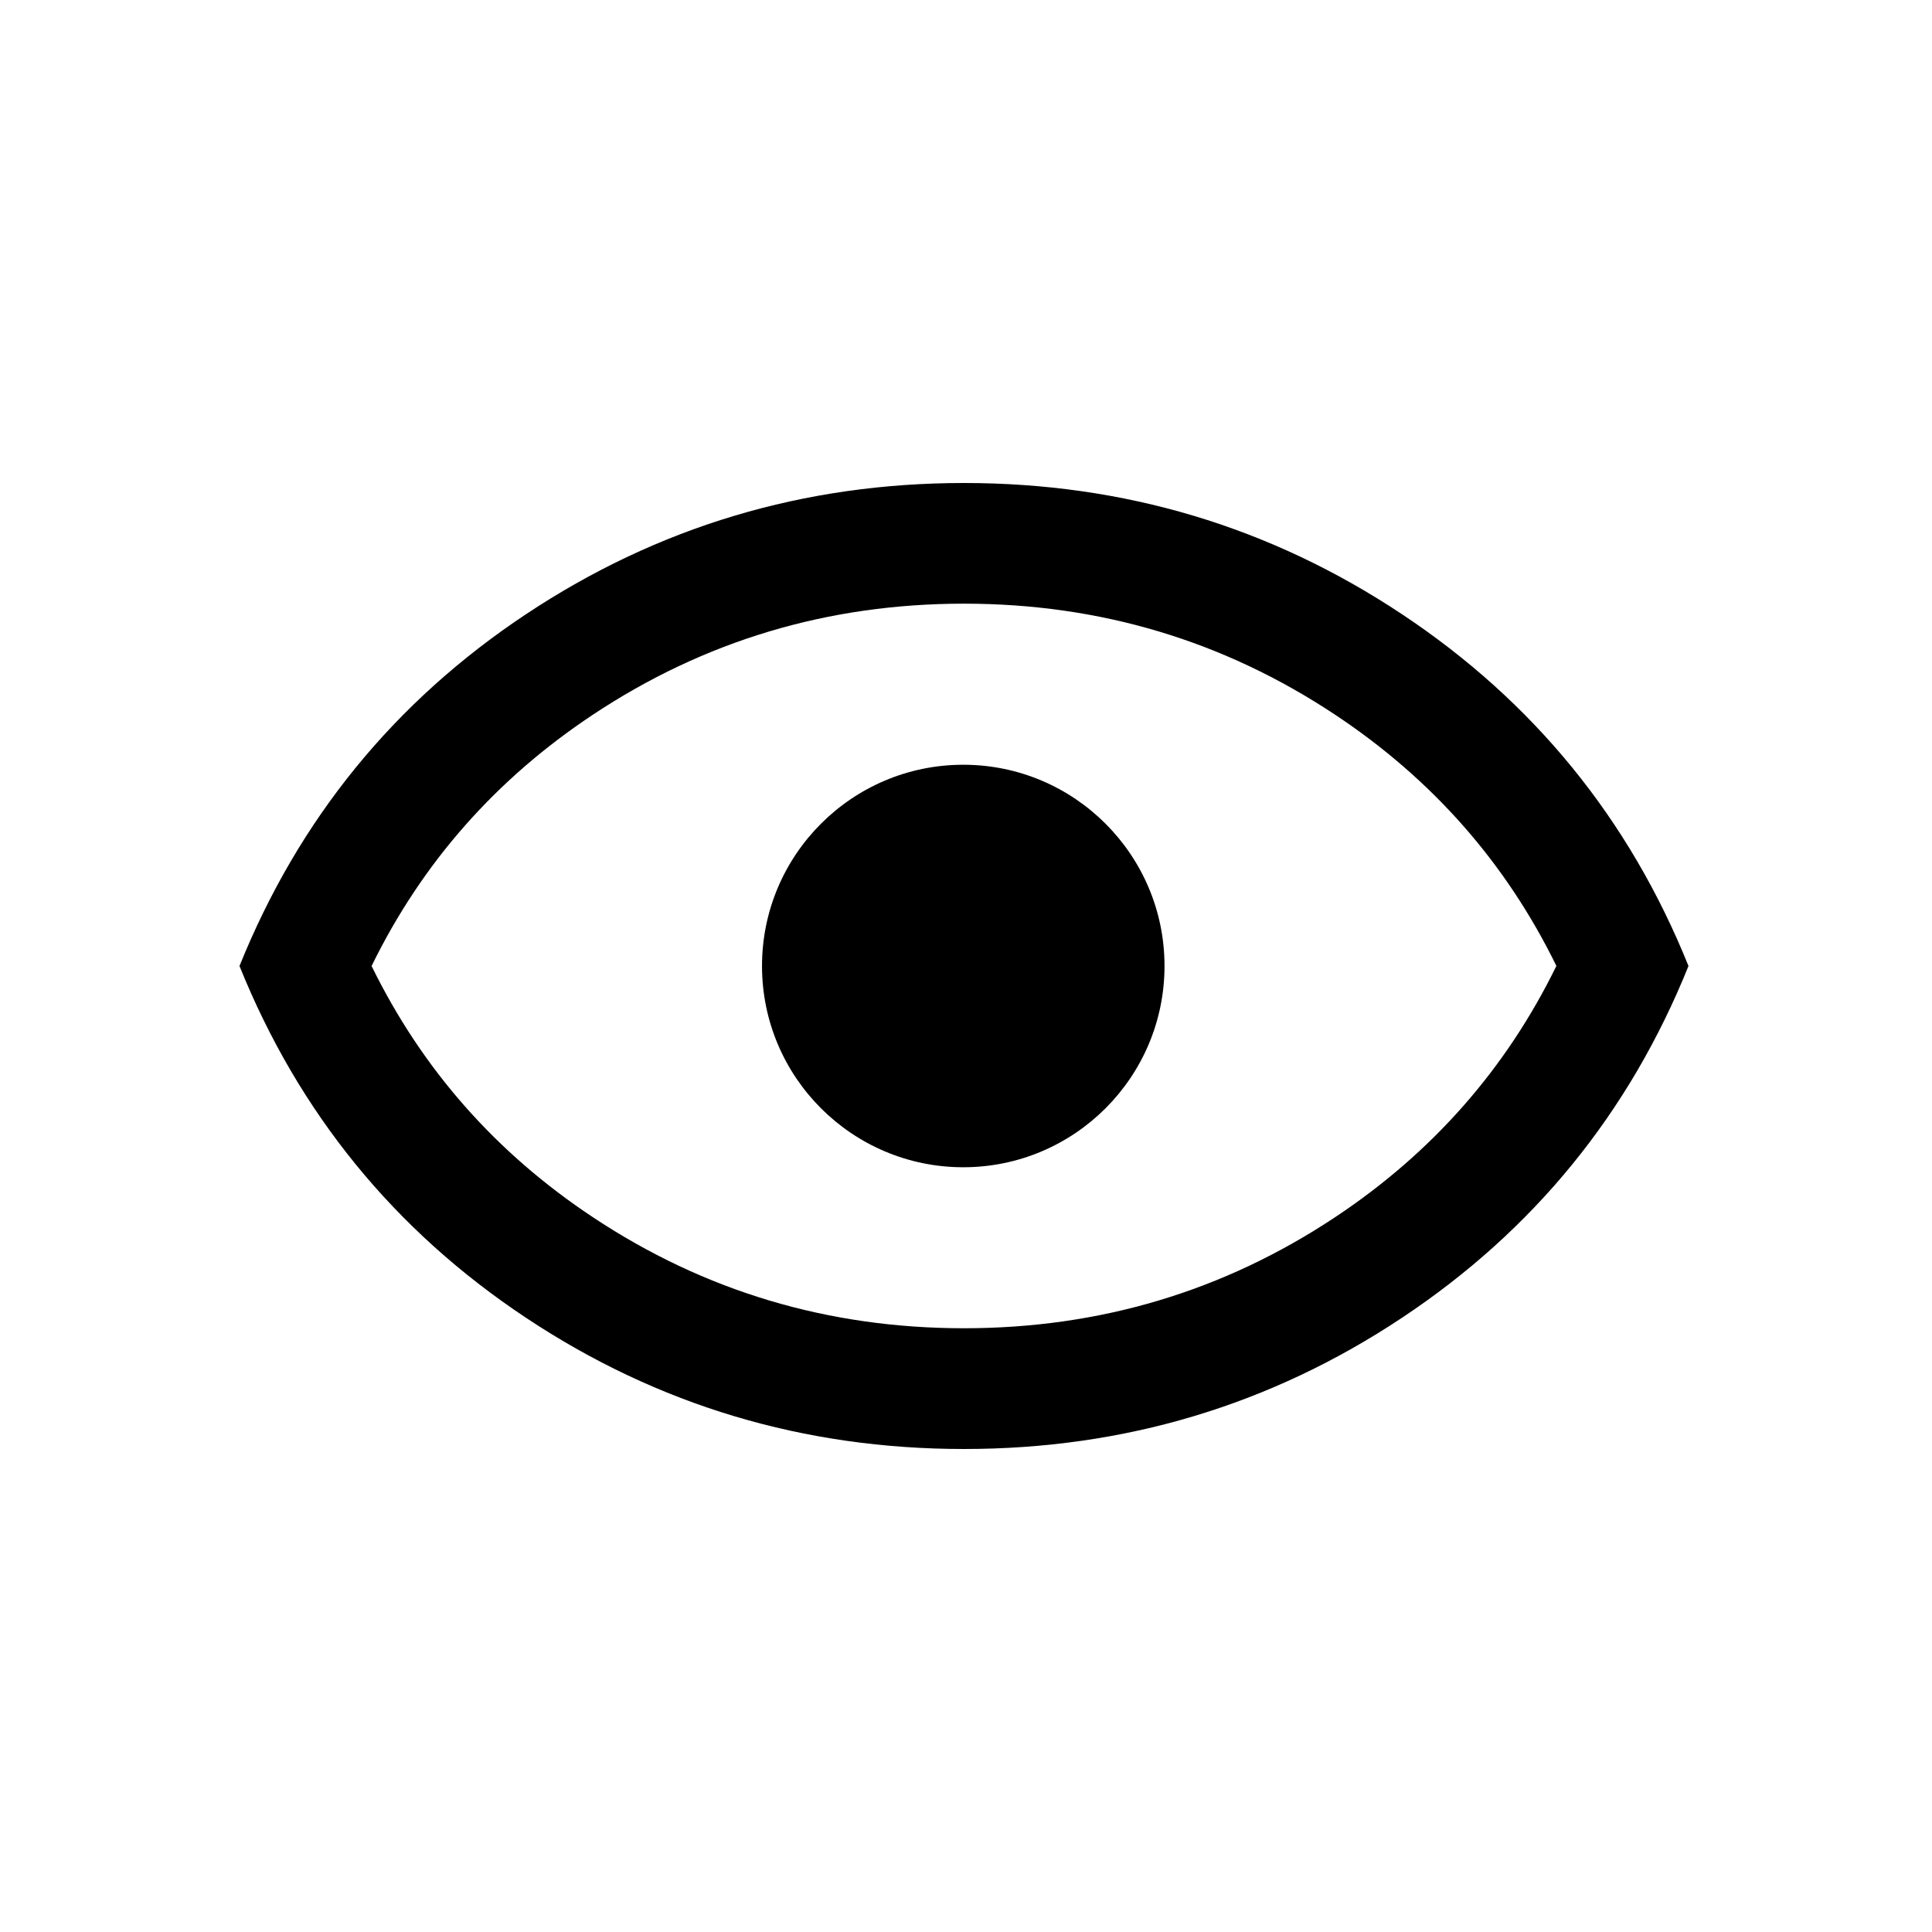 <?xml version="1.0" encoding="UTF-8" standalone="no"?>
<svg
   width="100%"
   height="100%"
   viewBox="0 0 24 24"
   version="1.1"
   xml:space="preserve"
   style="fill-rule:evenodd;clip-rule:evenodd;stroke-linejoin:round;stroke-miterlimit:2;"
   id="svg2"
   xmlns="http://www.w3.org/2000/svg"
   xmlns:svg="http://www.w3.org/2000/svg"><defs
   id="defs2">
        
    
            
            
        
                
            </defs>
    <path
   d="m 11.975,18 c -1.991,0 -3.805,-0.543 -5.441,-1.63 C 4.898,15.283 3.712,13.827 2.975,12 3.712,10.173 4.898,8.717 6.534,7.63 8.171,6.543 9.984,6 11.975,6 c 1.991,0 3.805,0.543 5.441,1.63 1.636,1.087 2.823,2.543 3.559,4.37 -0.736,1.827 -1.923,3.283 -3.559,4.37 -1.636,1.087 -3.45,1.63 -5.441,1.63 z m 0,-1.5 c 1.687,0 3.224,-0.459 4.611,-1.38 1.206,-0.801 2.122,-1.841 2.748,-3.121 -0.626,-1.279 -1.541,-2.319 -2.748,-3.12 -1.387,-0.921 -2.924,-1.38 -4.611,-1.38 -1.687,0 -3.224,0.459 -4.611,1.38 -1.206,0.801 -2.122,1.841 -2.748,3.121 0.626,1.279 1.541,2.319 2.748,3.12 1.387,0.921 2.924,1.38 4.611,1.38 z m -0.009,-7 c 1.38,0 2.5,1.12 2.5,2.5 0,1.38 -1.12,2.5 -2.5,2.5 -1.38,0 -2.5,-1.12 -2.5,-2.5 0,-1.38 1.12,-2.5 2.5,-2.5 z"
   id="path1"
   style="stroke-width:0.02;fill:#000000;fill-opacity:1" />
</svg>
